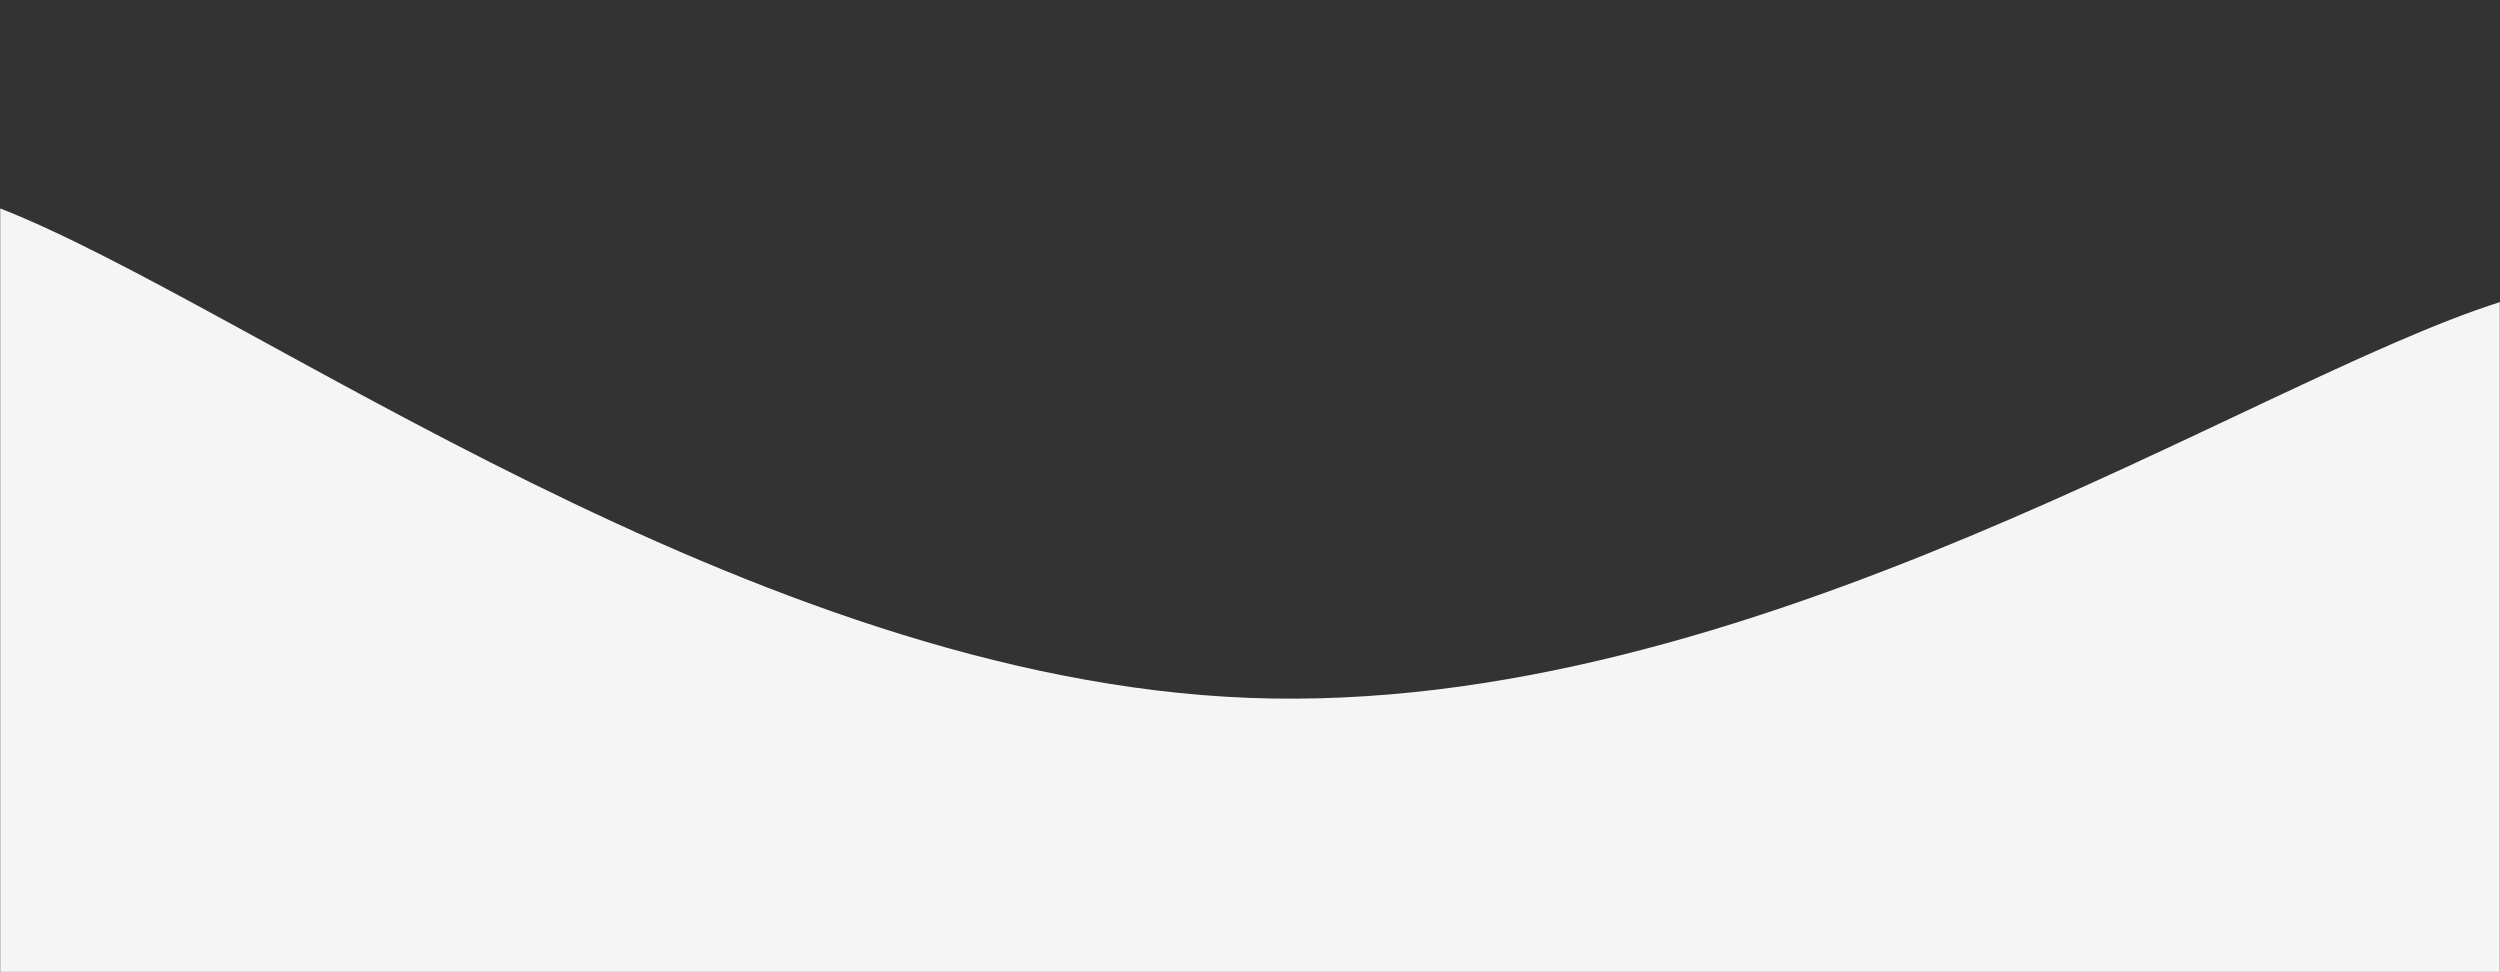 <svg xmlns="http://www.w3.org/2000/svg" width="1440" height="560" preserveAspectRatio="none"><rect width="100%" height="100%" fill="#333333" stroke="none"/><g mask="url(&quot;#a&quot;)" fill="none"><path d="M0 120c144 56.4 432 271.2 720 282 288 10.8 576-182.4 720-228v386H0z" fill="rgba(245, 245, 245, 1)"/></g><defs><mask id="a"><path fill="#fff" d="M0 0h1440v560H0z"/></mask></defs></svg>